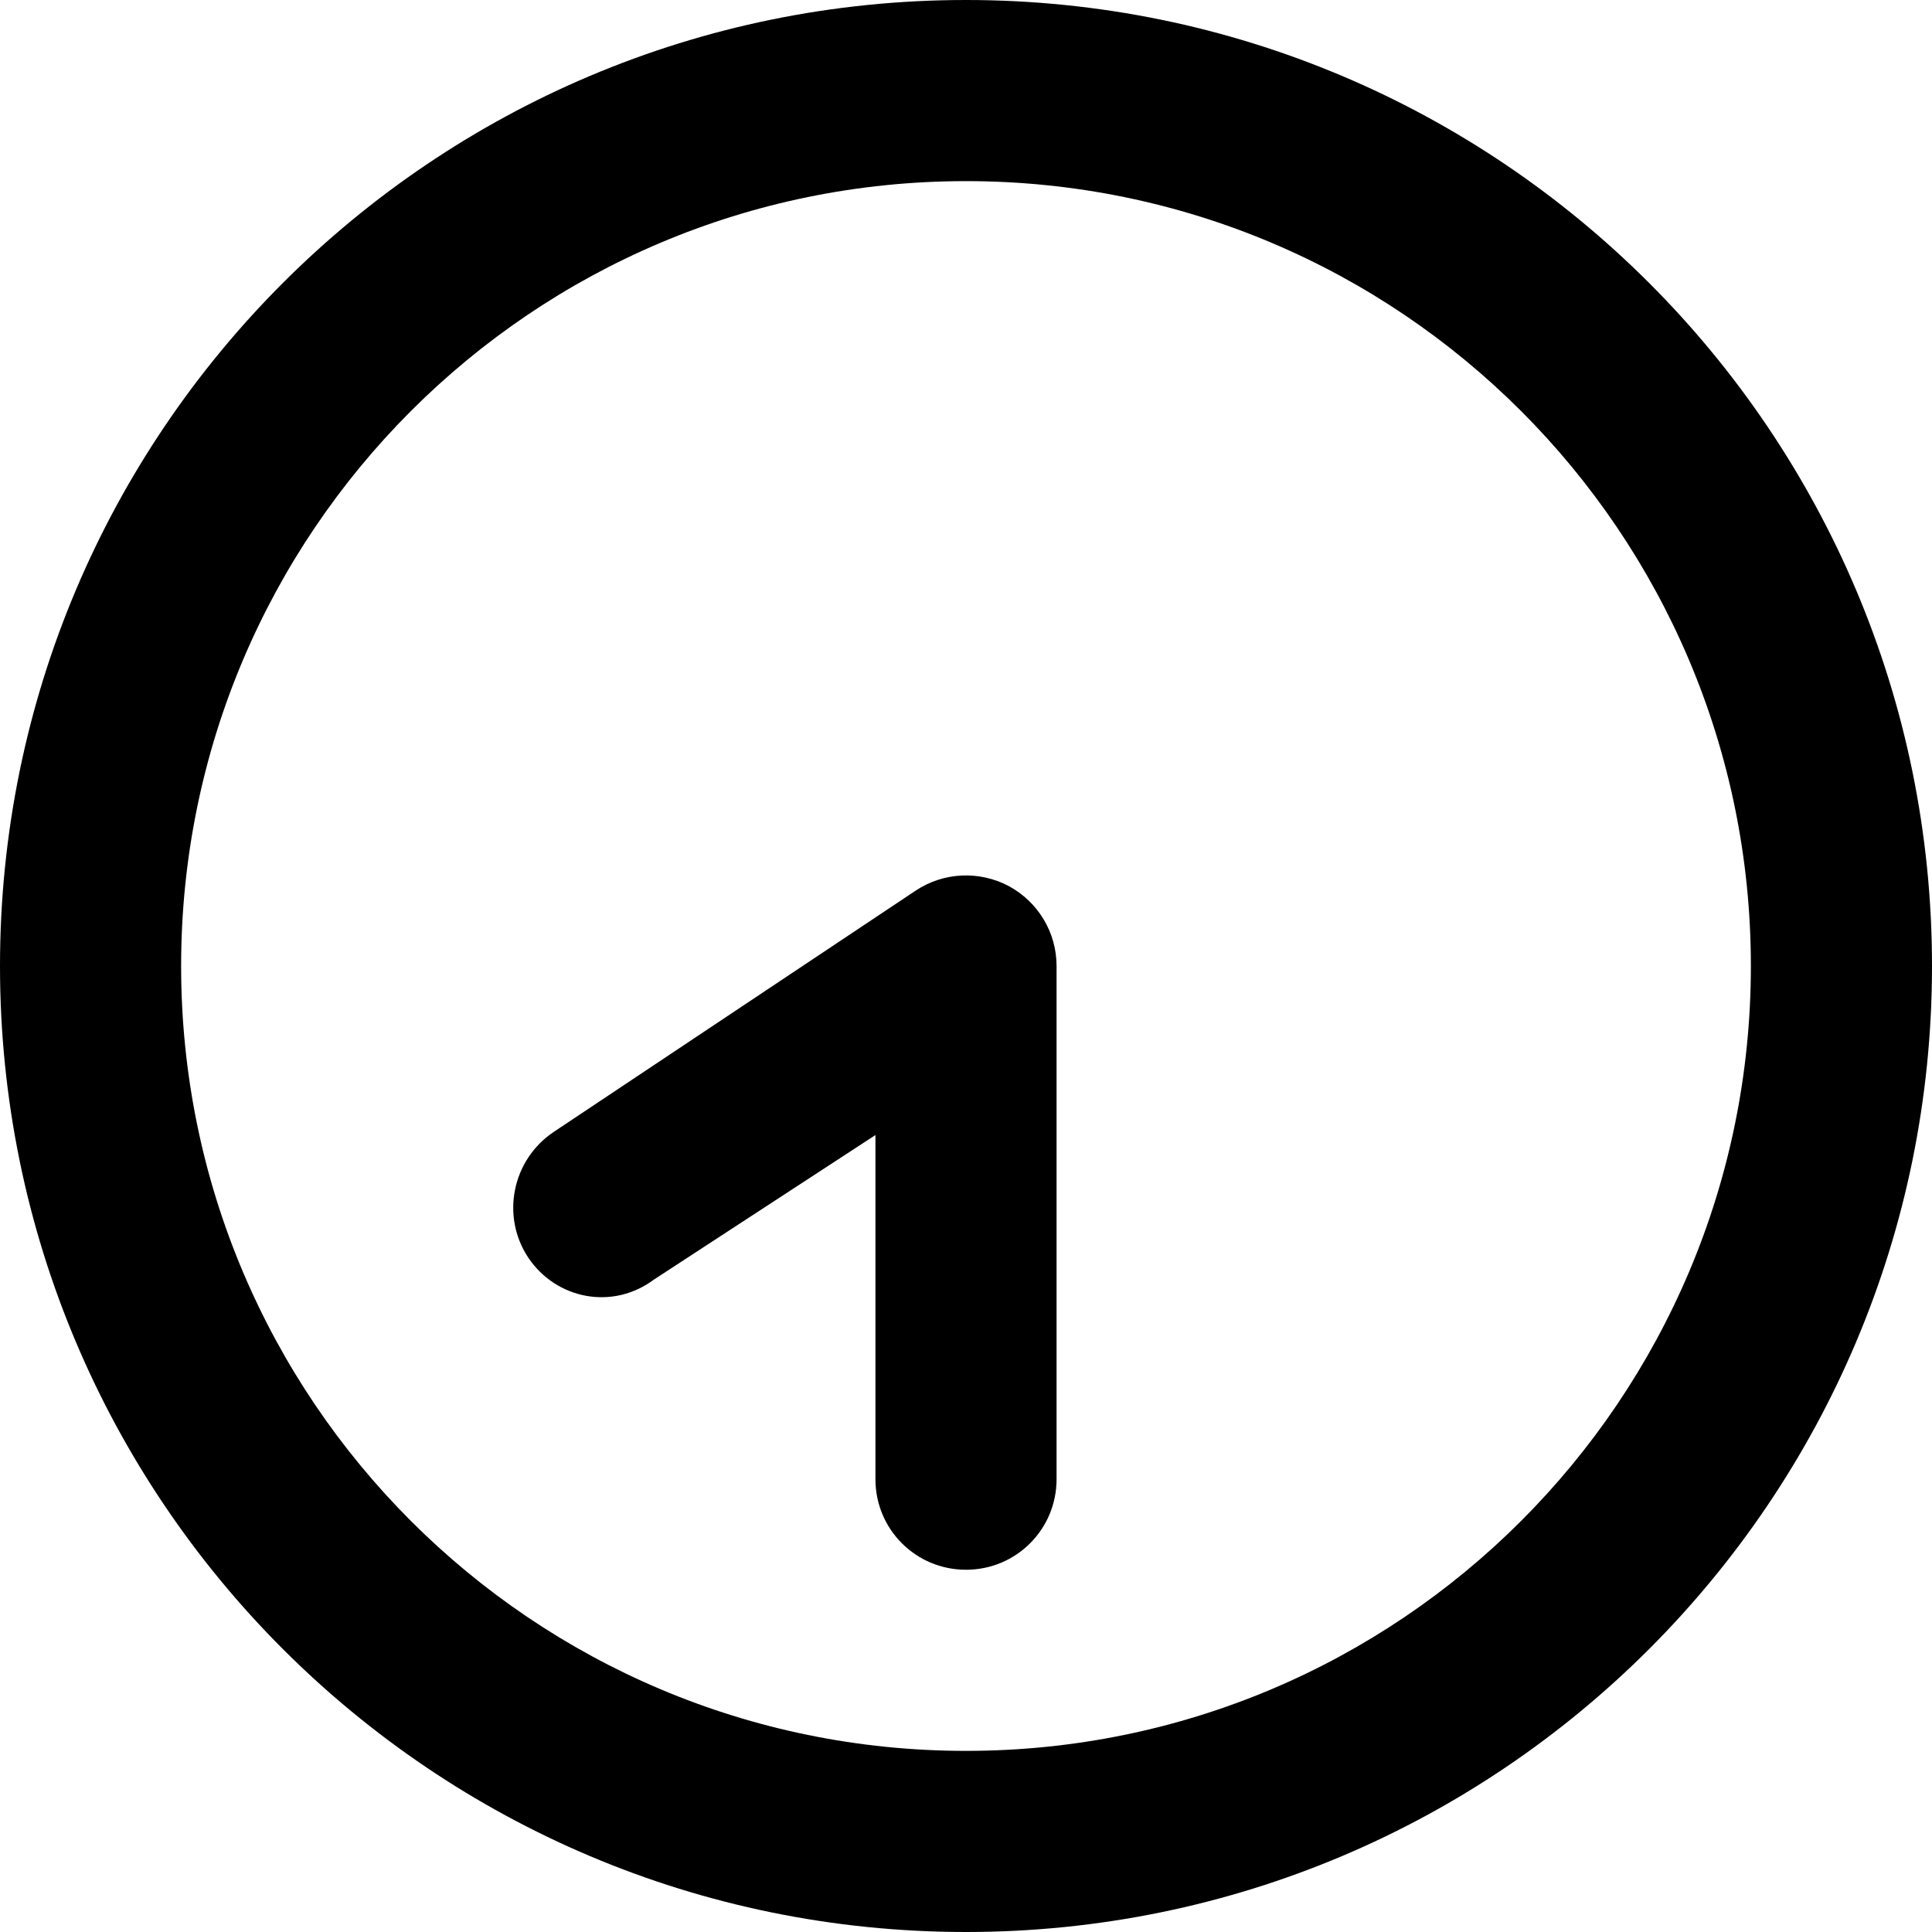 <svg xmlns="http://www.w3.org/2000/svg" viewBox="0 0 512 512"><!--! Font Awesome Pro 6.1.1 by @fontawesome - https://fontawesome.com License - https://fontawesome.com/license (Commercial License) Copyright 2022 Fonticons, Inc.--><path d="m232 300.8-58.7 38.3c-11 8.2-25.9 5.2-33.3-5.8-7.3-11-4.3-25.9 6.7-33.3l96-64c7.4-4.9 16.8-5.3 24.6-1.2 7.8 4.2 12.7 12.3 12.7 21.2v136c0 13.3-10.7 24-24 24s-24-10.7-24-24v-91.2zM0 256C0 114.6 114.6 0 256 0s256 114.6 256 256-114.6 256-256 256S0 397.4 0 256zm256 208c114.9 0 208-93.1 208-208S370.9 48 256 48 48 141.1 48 256s93.1 208 208 208z"/></svg>